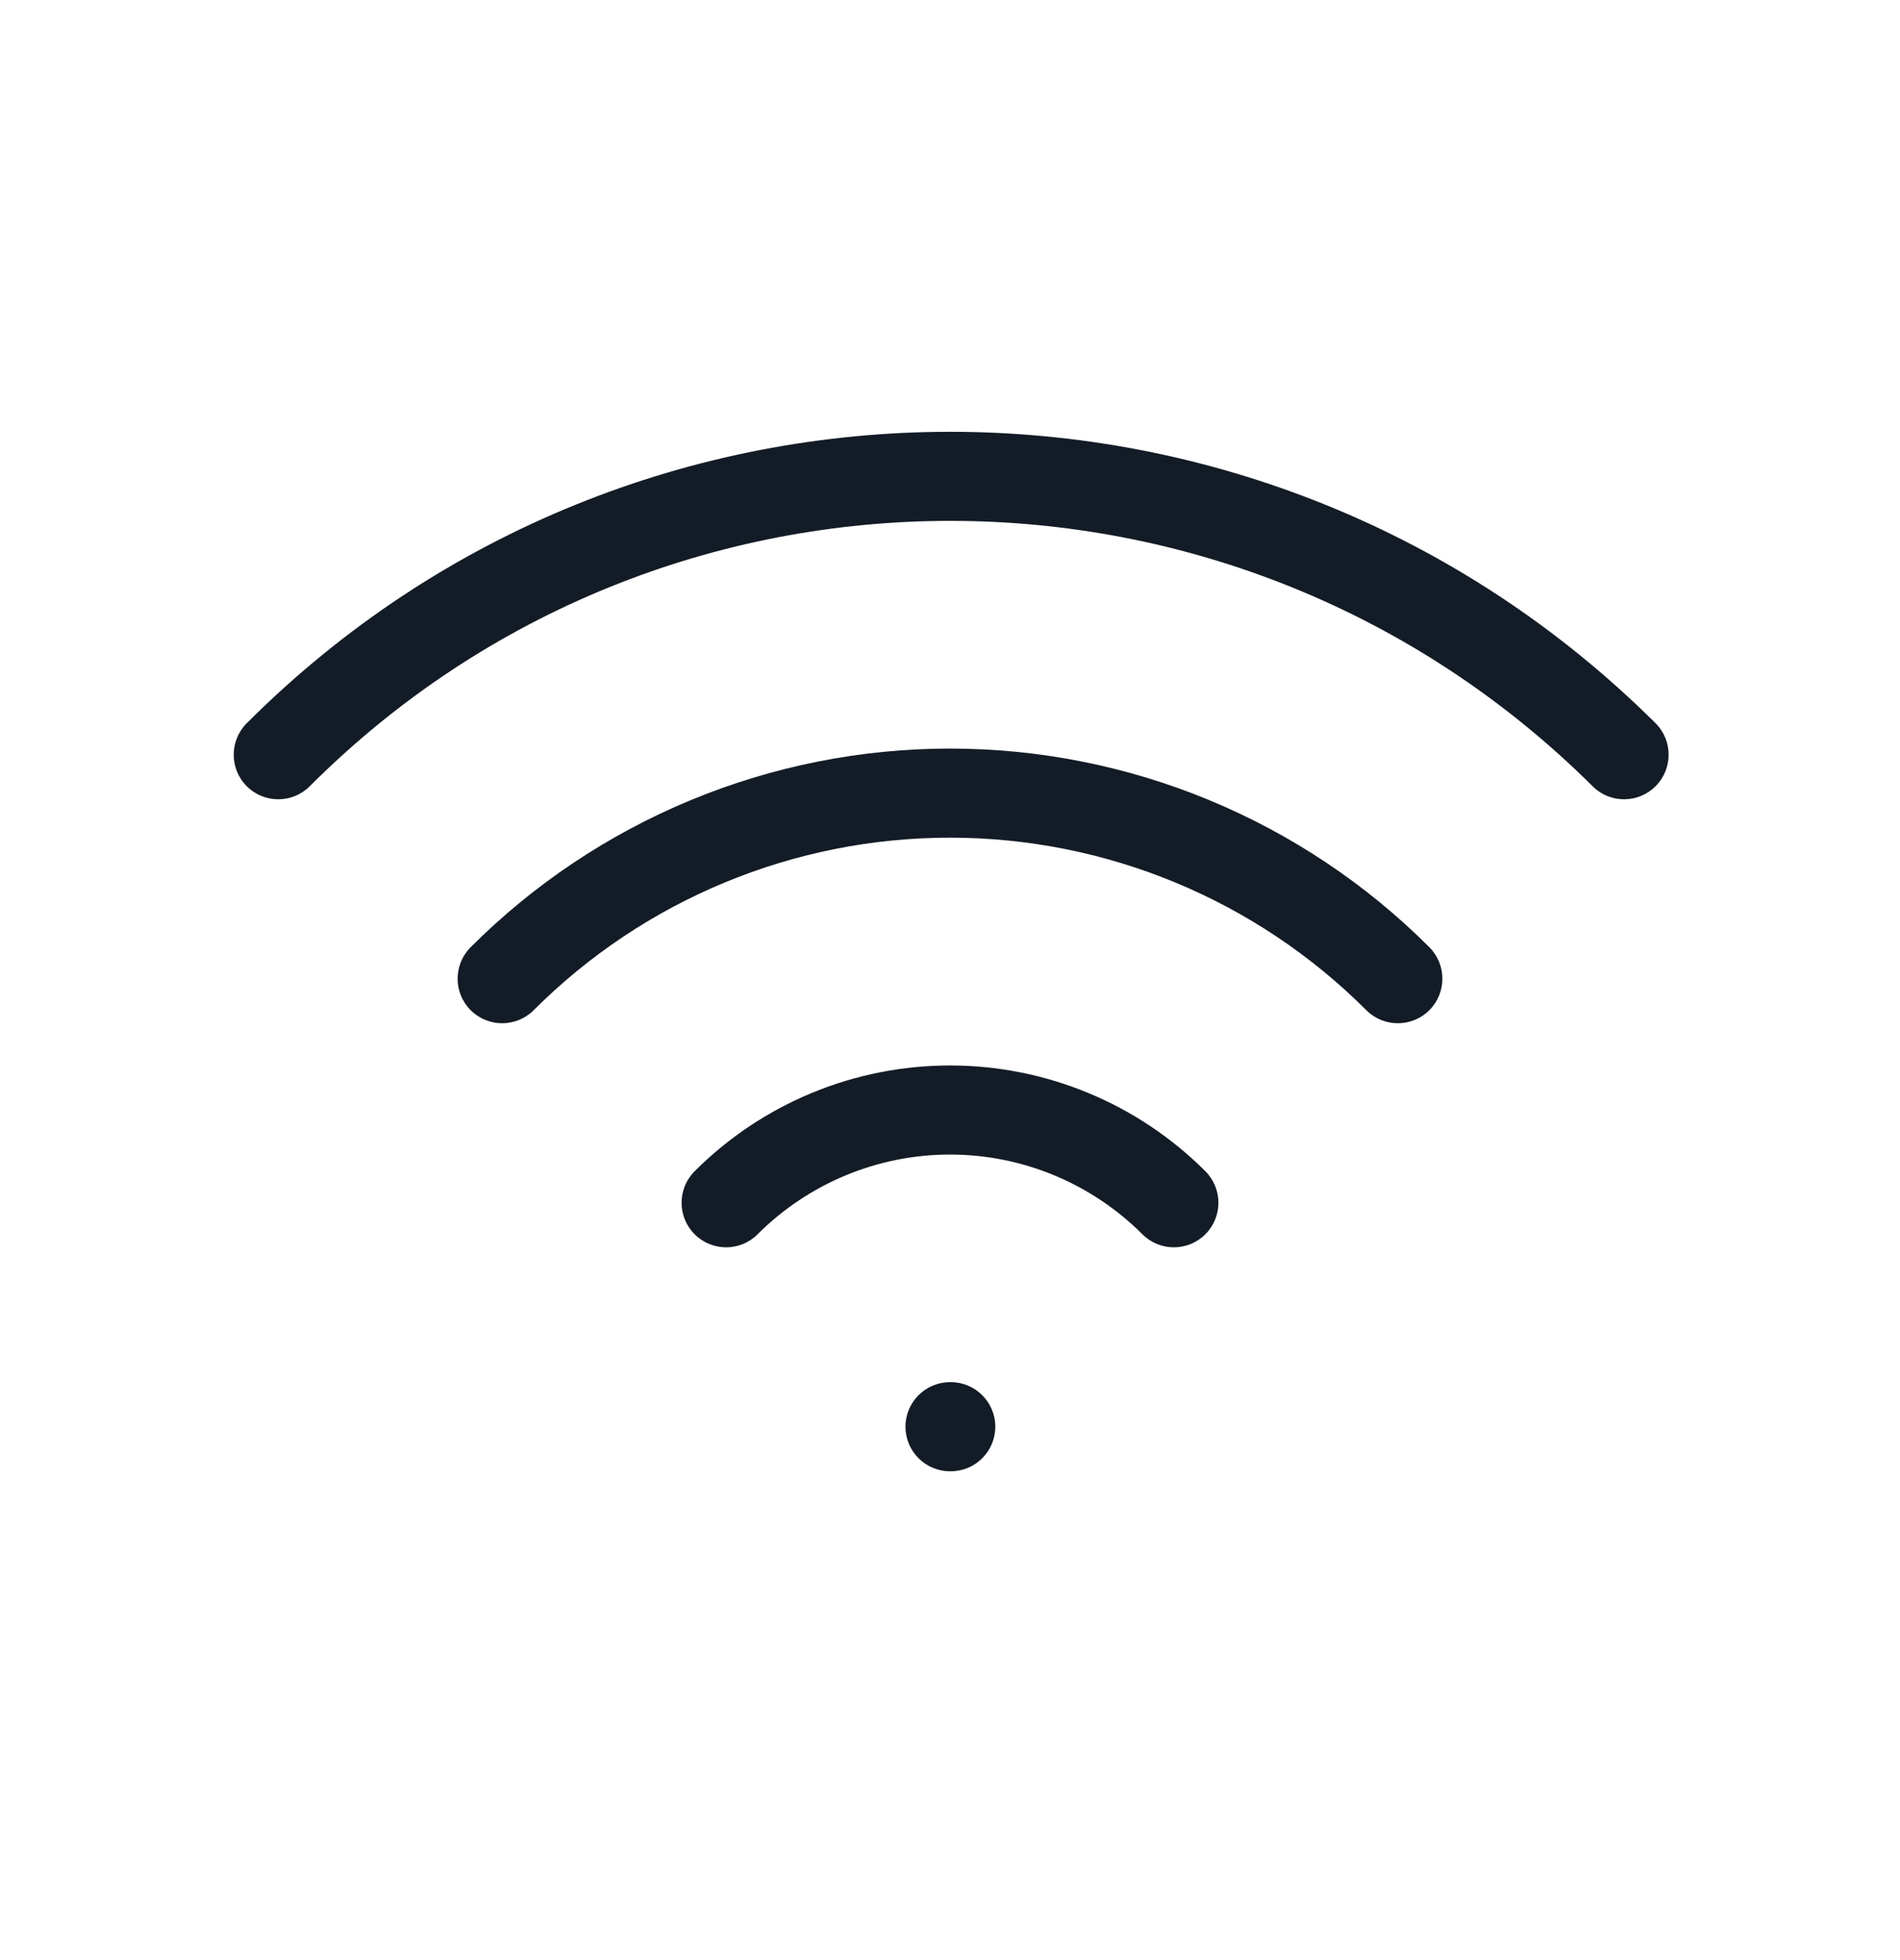 <svg width="32" height="33" viewBox="0 0 32 33" fill="none" xmlns="http://www.w3.org/2000/svg">
<path fill-rule="evenodd" clip-rule="evenodd" d="M15.25 24.02C15.25 23.606 15.586 23.27 16 23.27H16.013C16.427 23.27 16.763 23.606 16.763 24.02C16.763 24.434 16.427 24.77 16.013 24.77H16C15.586 24.77 15.25 24.434 15.25 24.02Z" fill="#131C26"/>
<path fill-rule="evenodd" clip-rule="evenodd" d="M16 19.438C14.785 19.438 13.619 19.921 12.76 20.78C12.467 21.073 11.992 21.073 11.699 20.78C11.406 20.487 11.406 20.012 11.699 19.719C12.84 18.578 14.387 17.938 16 17.938C17.613 17.938 19.16 18.578 20.301 19.719C20.594 20.012 20.594 20.487 20.301 20.78C20.008 21.073 19.533 21.073 19.24 20.78C18.381 19.921 17.215 19.438 16 19.438Z" fill="#131C26"/>
<path fill-rule="evenodd" clip-rule="evenodd" d="M16 14.103C14.698 14.103 13.408 14.359 12.205 14.858C11.002 15.356 9.909 16.087 8.988 17.008C8.695 17.3 8.22 17.3 7.927 17.008C7.634 16.715 7.634 16.24 7.927 15.947C8.987 14.887 10.246 14.046 11.631 13.472C13.016 12.898 14.501 12.603 16 12.603C17.499 12.603 18.984 12.898 20.369 13.472C21.754 14.046 23.013 14.887 24.073 15.947C24.366 16.24 24.366 16.715 24.073 17.008C23.78 17.3 23.305 17.3 23.012 17.008C22.091 16.087 20.998 15.356 19.795 14.858C18.592 14.359 17.302 14.103 16 14.103Z" fill="#131C26"/>
<path fill-rule="evenodd" clip-rule="evenodd" d="M26.825 13.239C20.828 7.279 11.171 7.281 5.217 13.237C4.924 13.53 4.449 13.53 4.156 13.237C3.863 12.944 3.863 12.469 4.156 12.176C10.698 5.633 21.302 5.636 27.882 12.175C28.176 12.467 28.177 12.941 27.885 13.235C27.593 13.529 27.118 13.531 26.825 13.239Z" fill="#131C26"/>
</svg>
